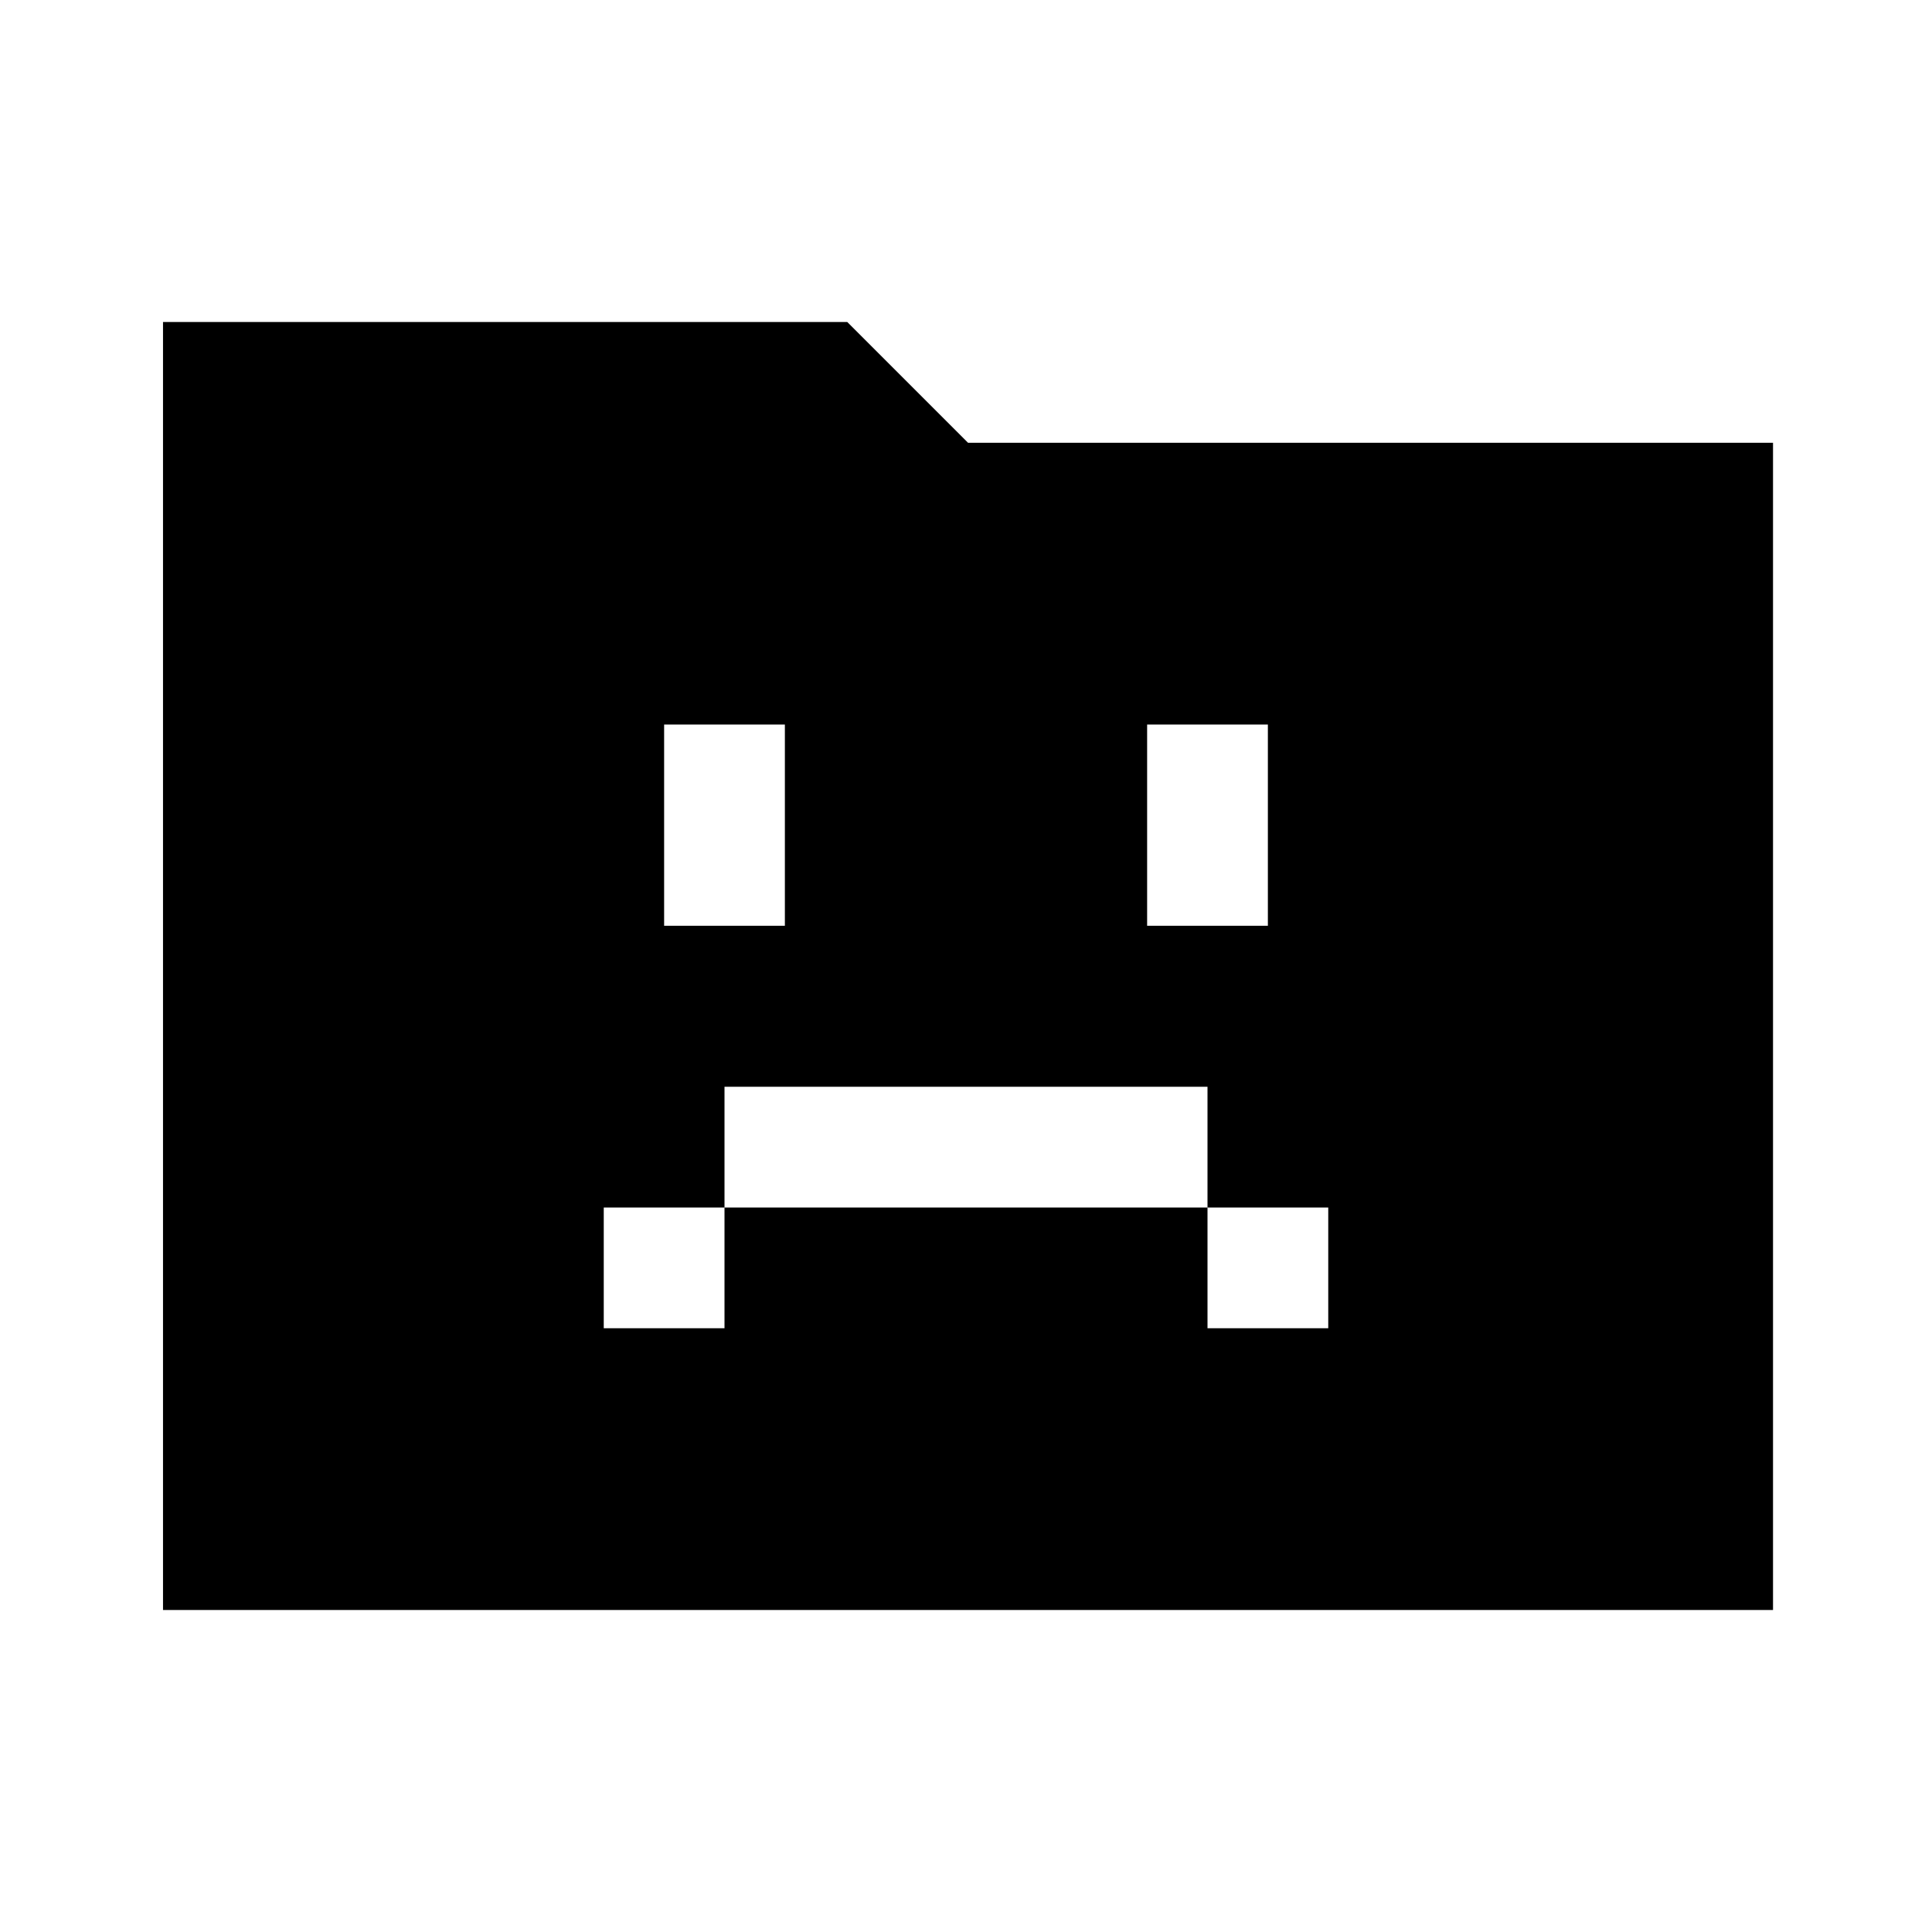<svg xmlns="http://www.w3.org/2000/svg" height="48" viewBox="0 96 960 960" width="48"><path d="M300 756h60v-60h240v60h60v-60h-60v-60H360v60h-60v60Zm30-200h60V456h-60v100Zm240 0h60V456h-60v100ZM81 896V256h340l60 60h400v580H81Z"/></svg>